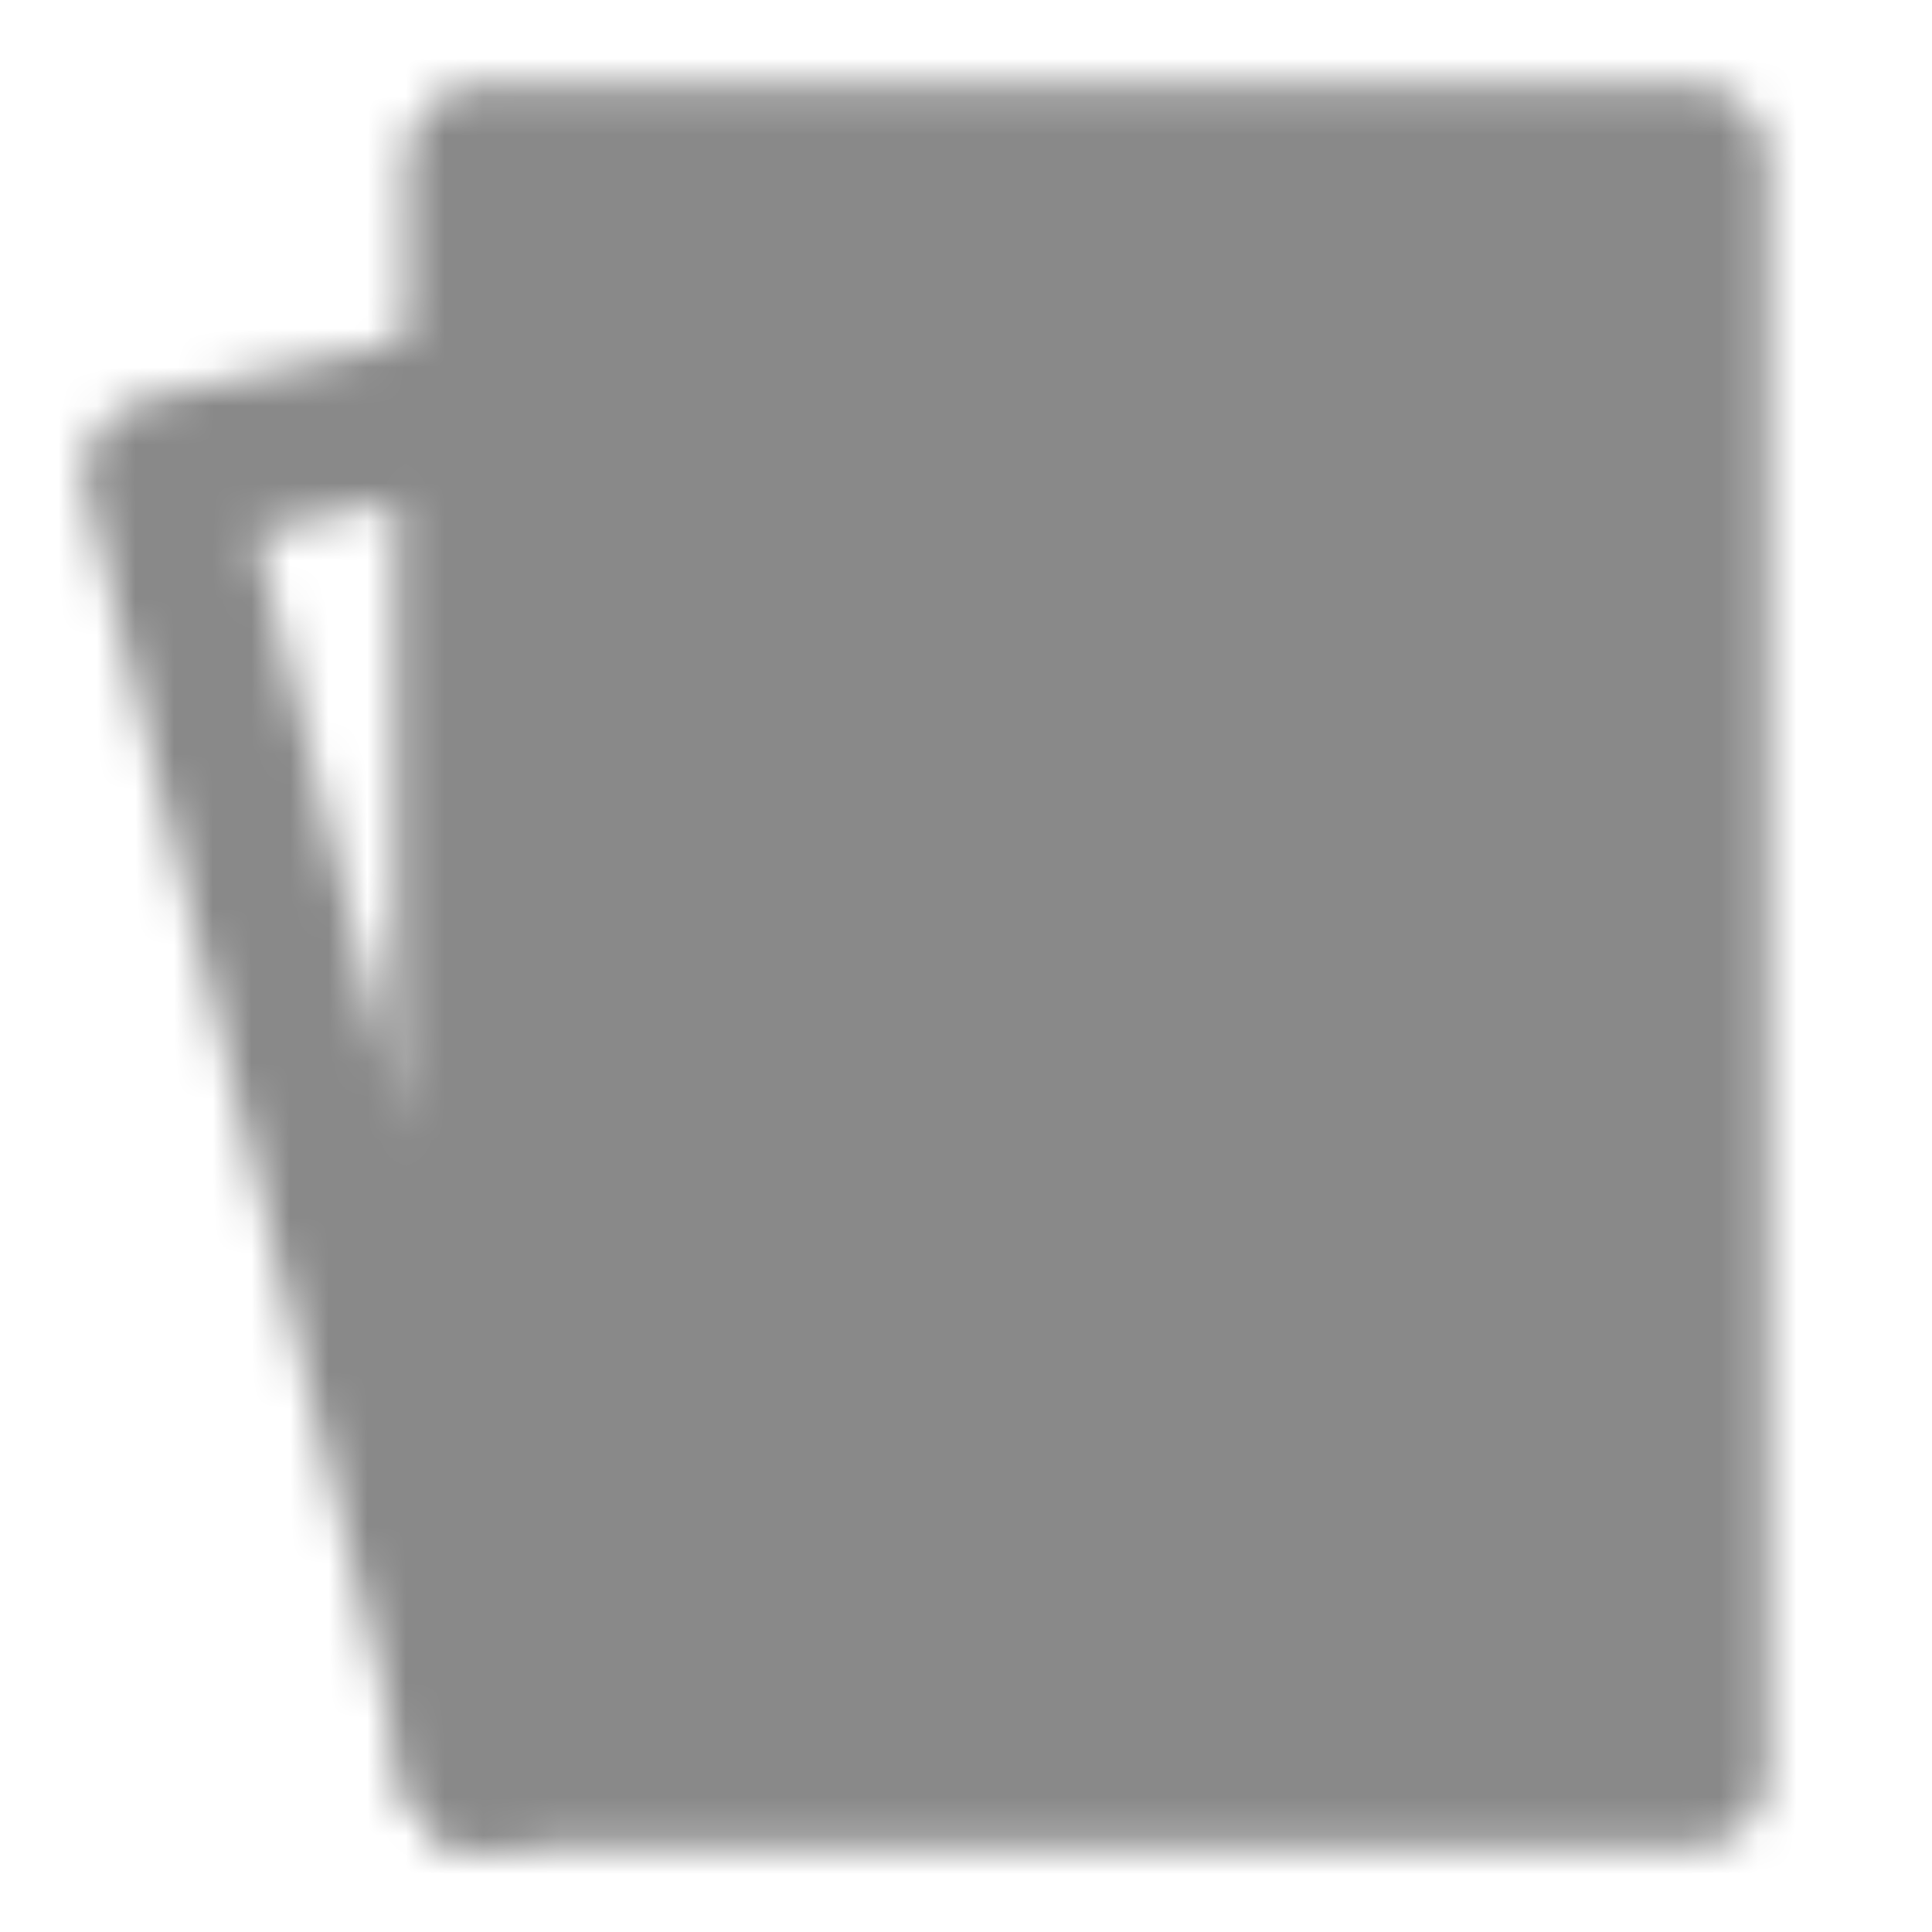 <svg width="50" height="50" viewBox="0 0 50 50" fill="none" xmlns="http://www.w3.org/2000/svg">
<mask id="mask0_34_14" style="mask-type:luminance" maskUnits="userSpaceOnUse" x="2" y="2" width="44" height="46">
<path d="M43.75 4.167H12.5V45.833H43.75V4.167Z" fill="white" stroke="white" stroke-width="4" stroke-linejoin="round"/>
<path d="M4.167 12.281L12.5 10.417V45.833L4.167 12.281Z" stroke="white" stroke-width="4" stroke-linecap="round" stroke-linejoin="round"/>
<path d="M28.125 18.75L22.917 25L28.125 31.25L33.333 25L28.125 18.75Z" fill="black" stroke="black" stroke-width="4" stroke-linejoin="round"/>
<path d="M18.75 10.417V14.583M37.5 35.417V39.583" stroke="black" stroke-width="4" stroke-linecap="round" stroke-linejoin="round"/>
</mask>
<g mask="url(#mask0_34_14)">
<path d="M0 0H50V50H0V0Z" fill="#898989"/>
</g>
</svg>
